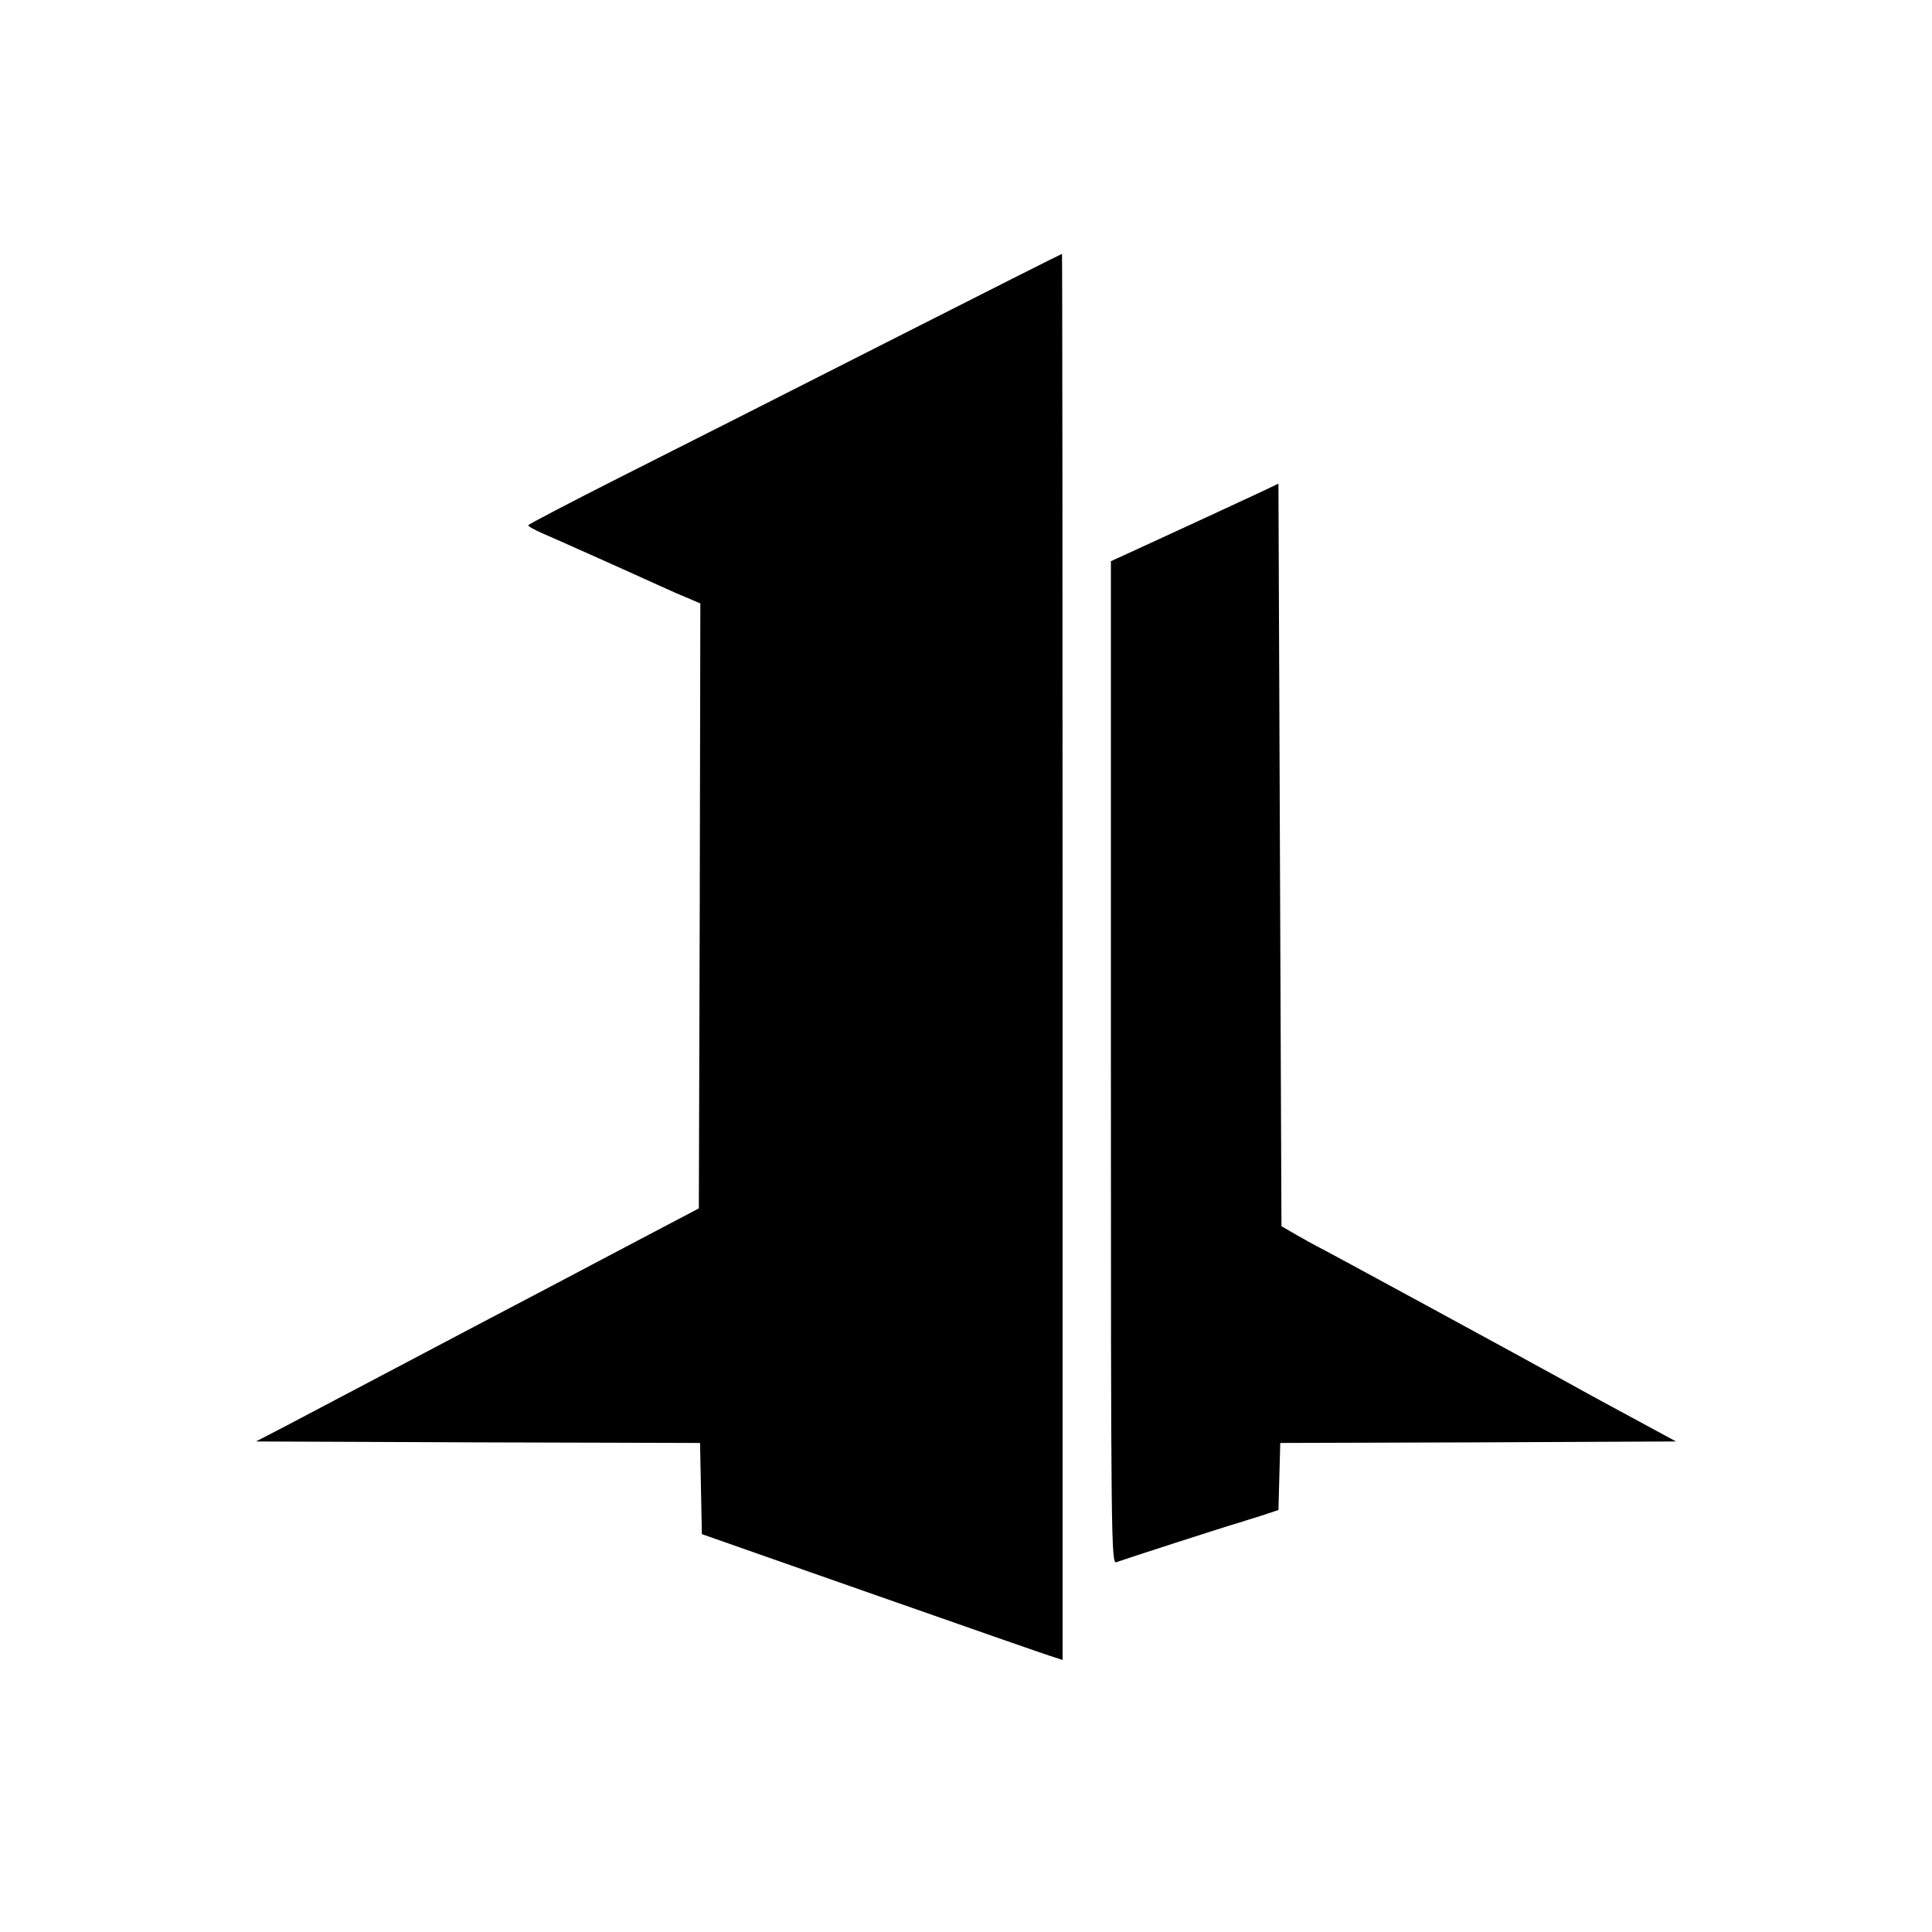 <?xml version="1.0" standalone="no"?>
<!DOCTYPE svg PUBLIC "-//W3C//DTD SVG 20010904//EN"
 "http://www.w3.org/TR/2001/REC-SVG-20010904/DTD/svg10.dtd">
<svg version="1.0" xmlns="http://www.w3.org/2000/svg"
 width="640pt" height="640pt" viewBox="0 0 640 640"
 preserveAspectRatio="xMidYMid meet">
<g transform="translate(0,640) scale(0.1,-0.1)"
fill="#000000" stroke="none">
<path d="M2935 5265 c-319 -162 -716 -363 -883 -447 -166 -84 -302 -155 -302
-158 0 -4 19 -14 43 -25 67 -29 315 -140 389 -174 37 -17 83 -37 103 -45 l35
-15 -2 -1002 -3 -1002 -80 -42 c-44 -23 -129 -68 -190 -100 -60 -32 -148 -78
-195 -103 -234 -123 -396 -208 -545 -287 -197 -104 -256 -135 -353 -186 l-104
-54 736 -3 735 -2 3 -151 3 -151 570 -200 c314 -110 582 -204 598 -208 l27 -9
0 2330 c0 1281 -1 2329 -2 2328 -2 0 -264 -132 -583 -294z"/>
<path d="M4185 4774 c-45 -21 -258 -120 -437 -202 l-68 -31 0 -1662 c0 -1578
1 -1661 18 -1654 24 9 370 121 407 131 6 2 37 12 70 22 l60 20 3 111 3 111
655 2 656 3 -83 45 c-111 60 -224 121 -279 152 -132 73 -814 444 -830 451 -8
4 -37 20 -65 36 l-50 29 -5 1230 -5 1230 -50 -24z"/>
</g>
</svg>
